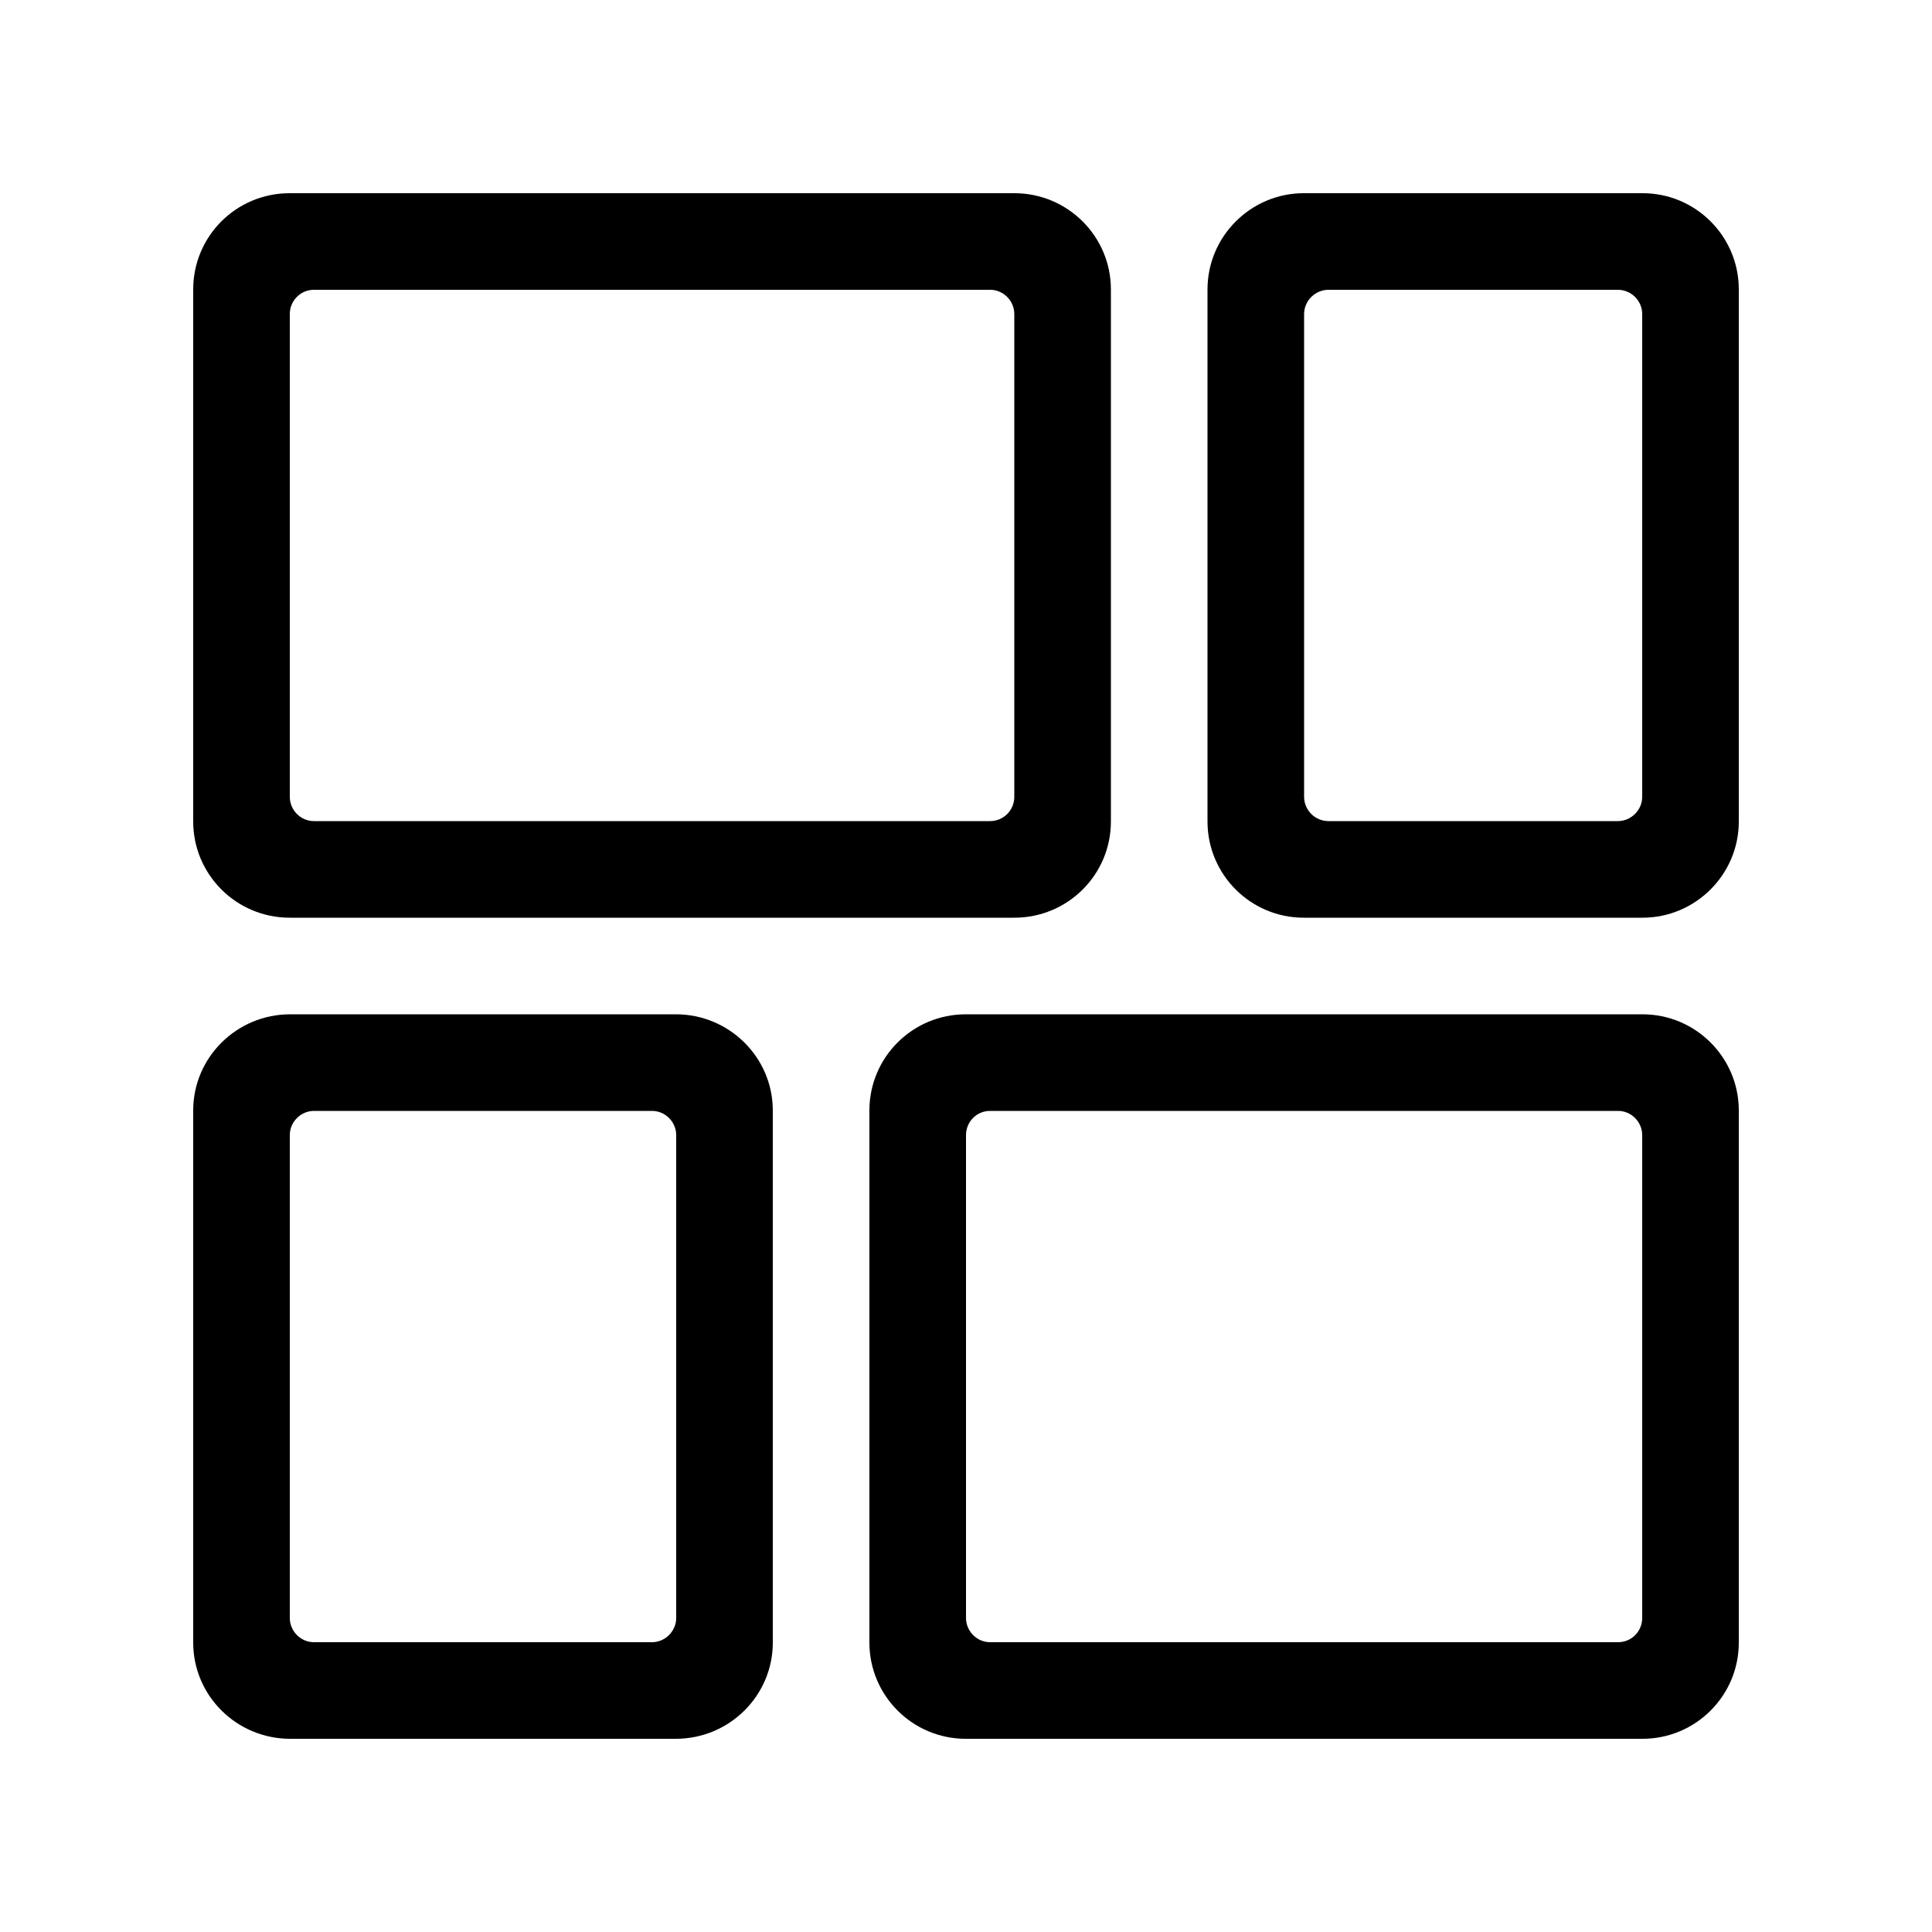 <svg width="24" height="24" viewBox="0 0 24 24" fill="none" xmlns="http://www.w3.org/2000/svg">
    <path fill-rule="evenodd" clip-rule="evenodd"
          d="M10.8 13.795C10.8 13.135 11.335 12.6 11.997 12.6H20.403C21.064 12.6 21.6 13.136 21.6 13.795V20.405C21.6 21.065 21.064 21.6 20.403 21.6H11.997C11.336 21.6 10.8 21.064 10.8 20.405V13.795ZM12 14.101V20.099C12 20.262 12.134 20.4 12.299 20.4H20.101C20.268 20.4 20.4 20.265 20.4 20.099V14.101C20.4 13.938 20.266 13.8 20.101 13.8H12.299C12.132 13.8 12 13.935 12 14.101ZM2.4 13.795C2.4 13.135 2.941 12.6 3.605 12.6H8.395C9.06 12.6 9.6 13.136 9.6 13.795V20.405C9.6 21.065 9.059 21.6 8.395 21.6H3.605C2.939 21.6 2.4 21.064 2.4 20.405V13.795ZM3.6 14.101V20.099C3.6 20.262 3.734 20.4 3.9 20.4H8.1C8.261 20.4 8.4 20.265 8.4 20.099V14.101C8.4 13.938 8.265 13.8 8.1 13.8H3.9C3.738 13.8 3.6 13.935 3.6 14.101ZM15 3.595C15 2.935 15.54 2.4 16.195 2.4H20.405C21.065 2.4 21.6 2.936 21.6 3.595V10.205C21.6 10.865 21.06 11.4 20.405 11.4H16.195C15.535 11.4 15 10.864 15 10.205V3.595ZM16.2 3.901V9.899C16.2 10.062 16.335 10.2 16.502 10.2H20.098C20.26 10.2 20.4 10.065 20.4 9.899V3.901C20.4 3.738 20.265 3.6 20.098 3.6H16.502C16.34 3.6 16.2 3.735 16.2 3.901ZM2.4 3.595C2.4 2.935 2.934 2.4 3.598 2.4H12.601C13.263 2.4 13.8 2.936 13.8 3.595V10.205C13.8 10.865 13.265 11.4 12.601 11.4H3.598C2.936 11.4 2.4 10.864 2.4 10.205V3.595ZM3.6 3.901V9.899C3.6 10.062 3.734 10.2 3.899 10.2H12.3C12.466 10.2 12.6 10.065 12.6 9.899V3.901C12.6 3.738 12.466 3.6 12.3 3.6H3.899C3.734 3.6 3.6 3.735 3.6 3.901Z"
          fill="currentColor"/>
</svg>
